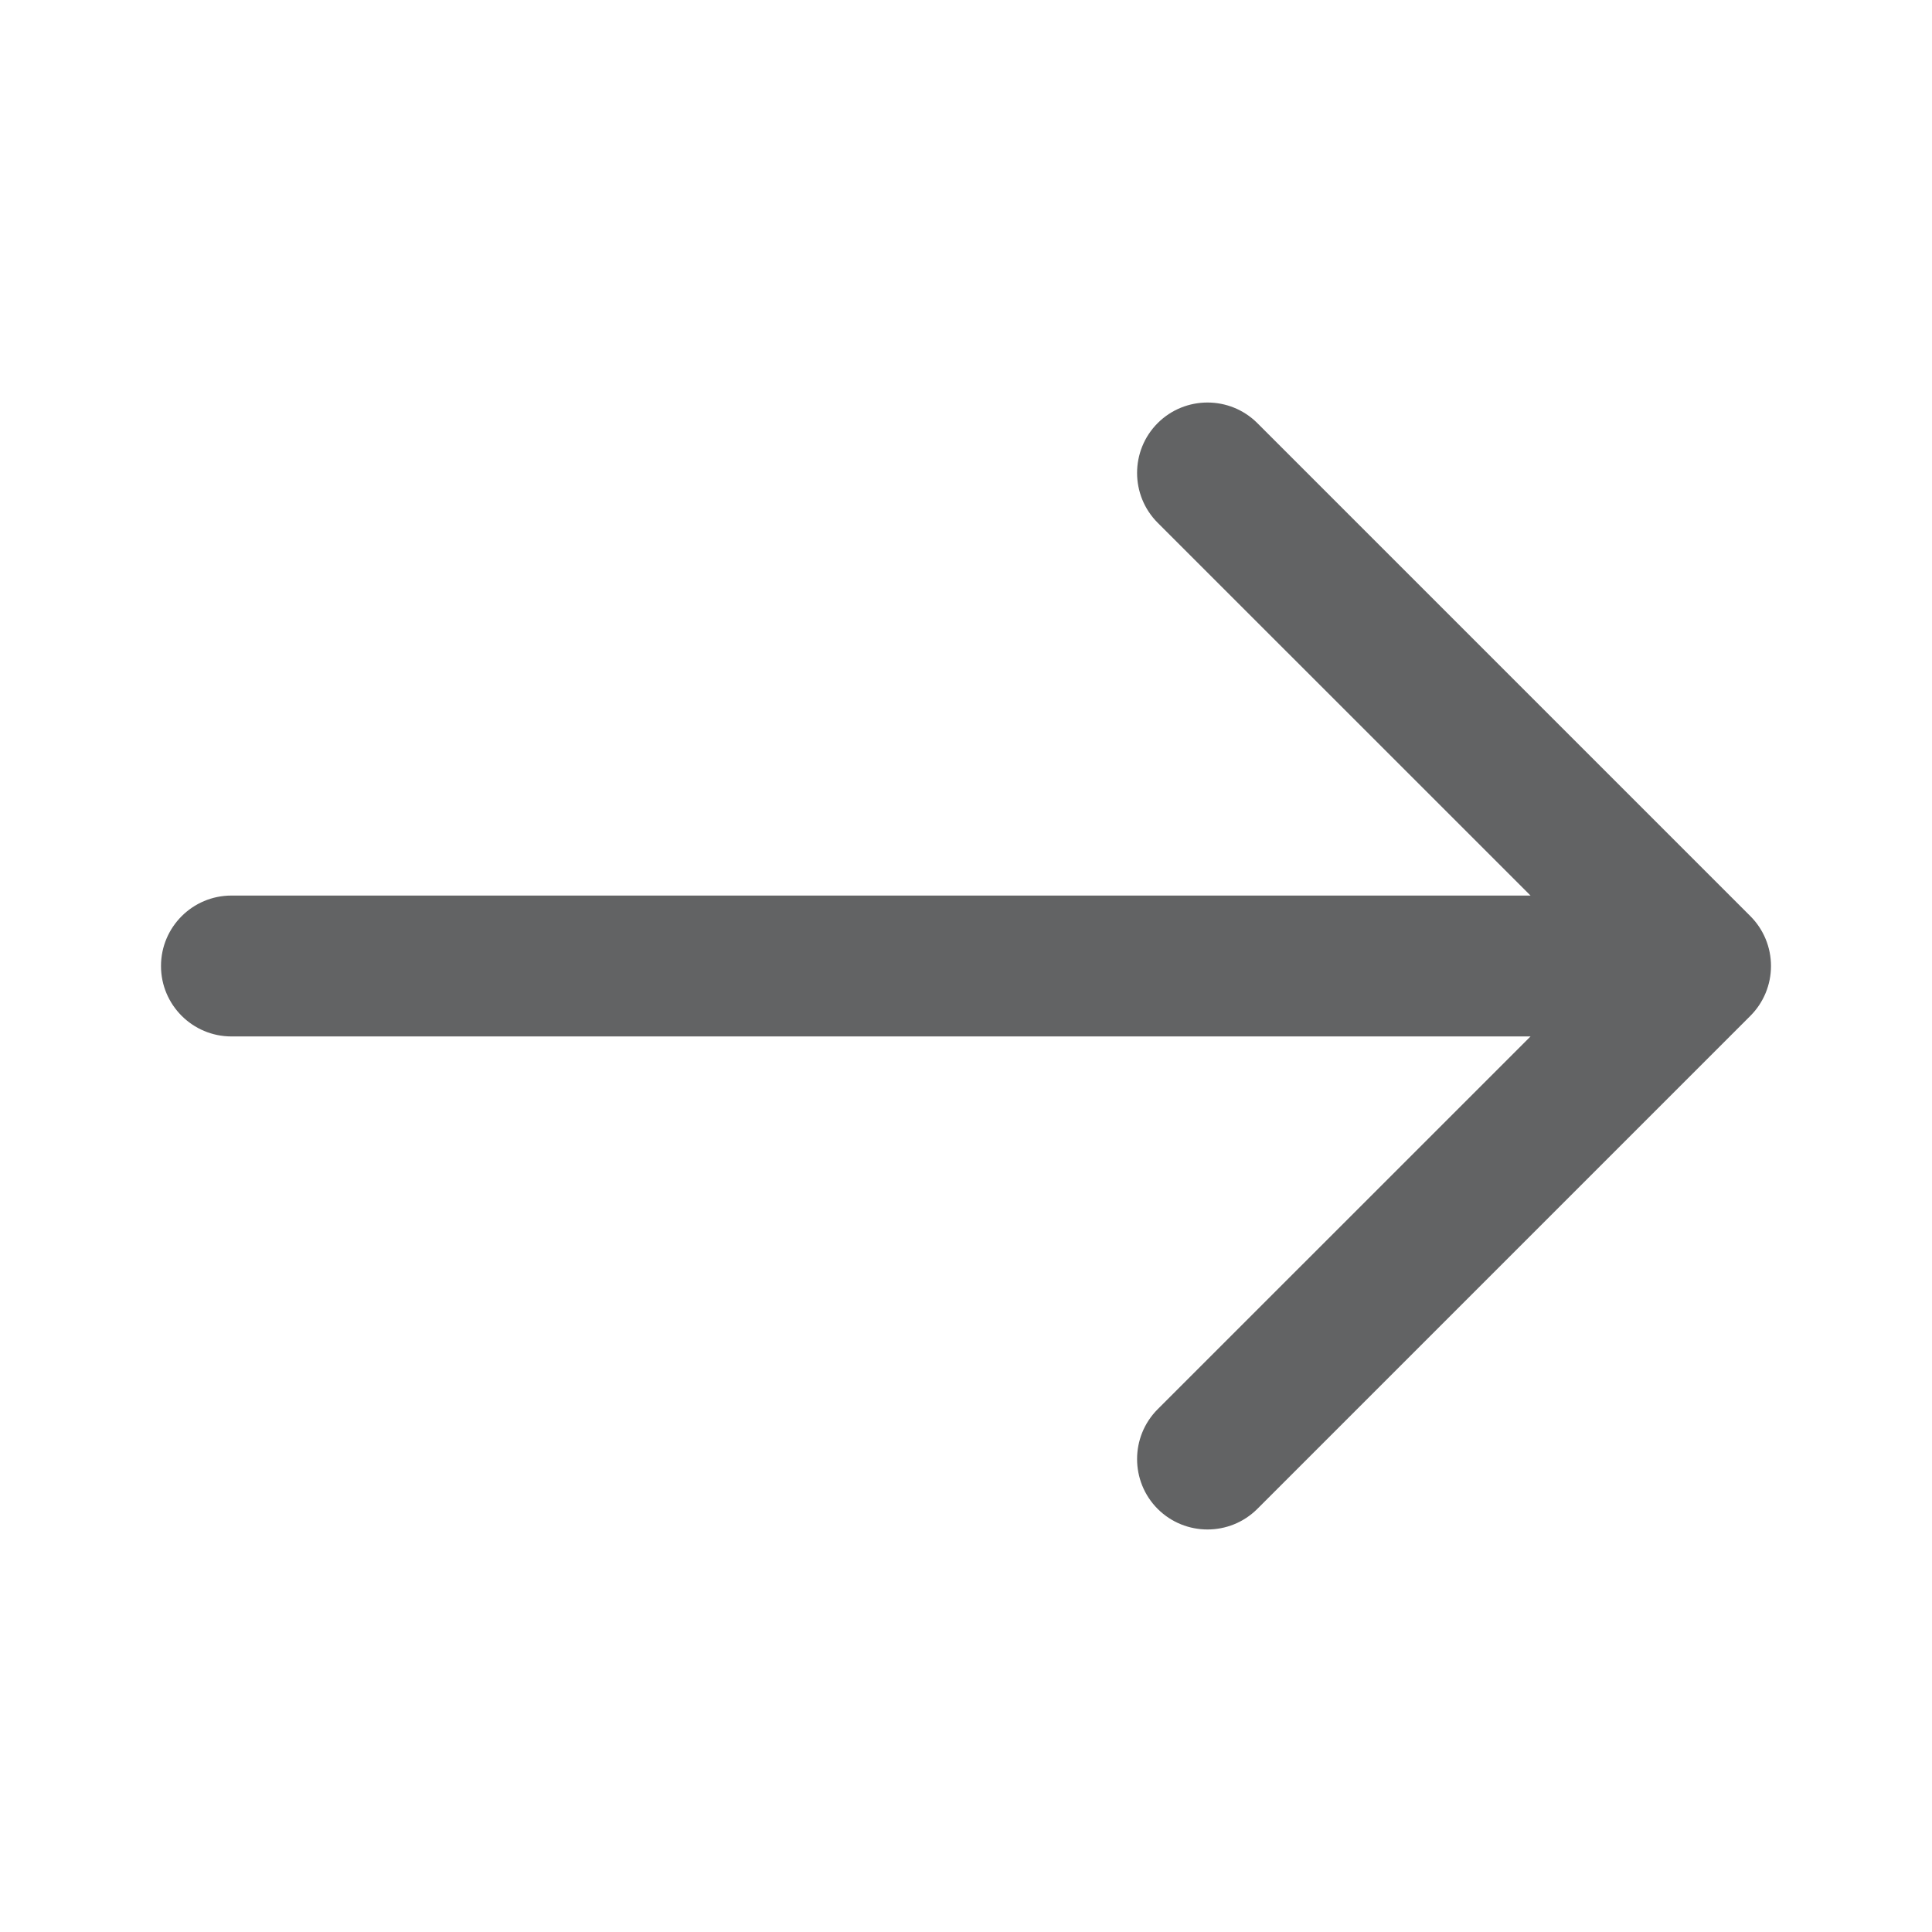 
<svg width="24" height="24" viewBox="0 0 24 24" fill="none" xmlns="http://www.w3.org/2000/svg">
  <path fill-rule="evenodd" clip-rule="evenodd" d="M14.381 5.256C14.723 4.915 15.277 4.915 15.619 5.256L21.744 11.381C21.908 11.545 22 11.768 22 12C22 12.232 21.908 12.455 21.744 12.619L15.619 18.744C15.277 19.085 14.723 19.085 14.381 18.744C14.04 18.402 14.04 17.848 14.381 17.506L19.013 12.875L2.875 12.875C2.392 12.875 2 12.483 2 12C2 11.517 2.392 11.125 2.875 11.125L19.013 11.125L14.381 6.494C14.04 6.152 14.04 5.598 14.381 5.256Z" fill="#626364"/>
</svg>